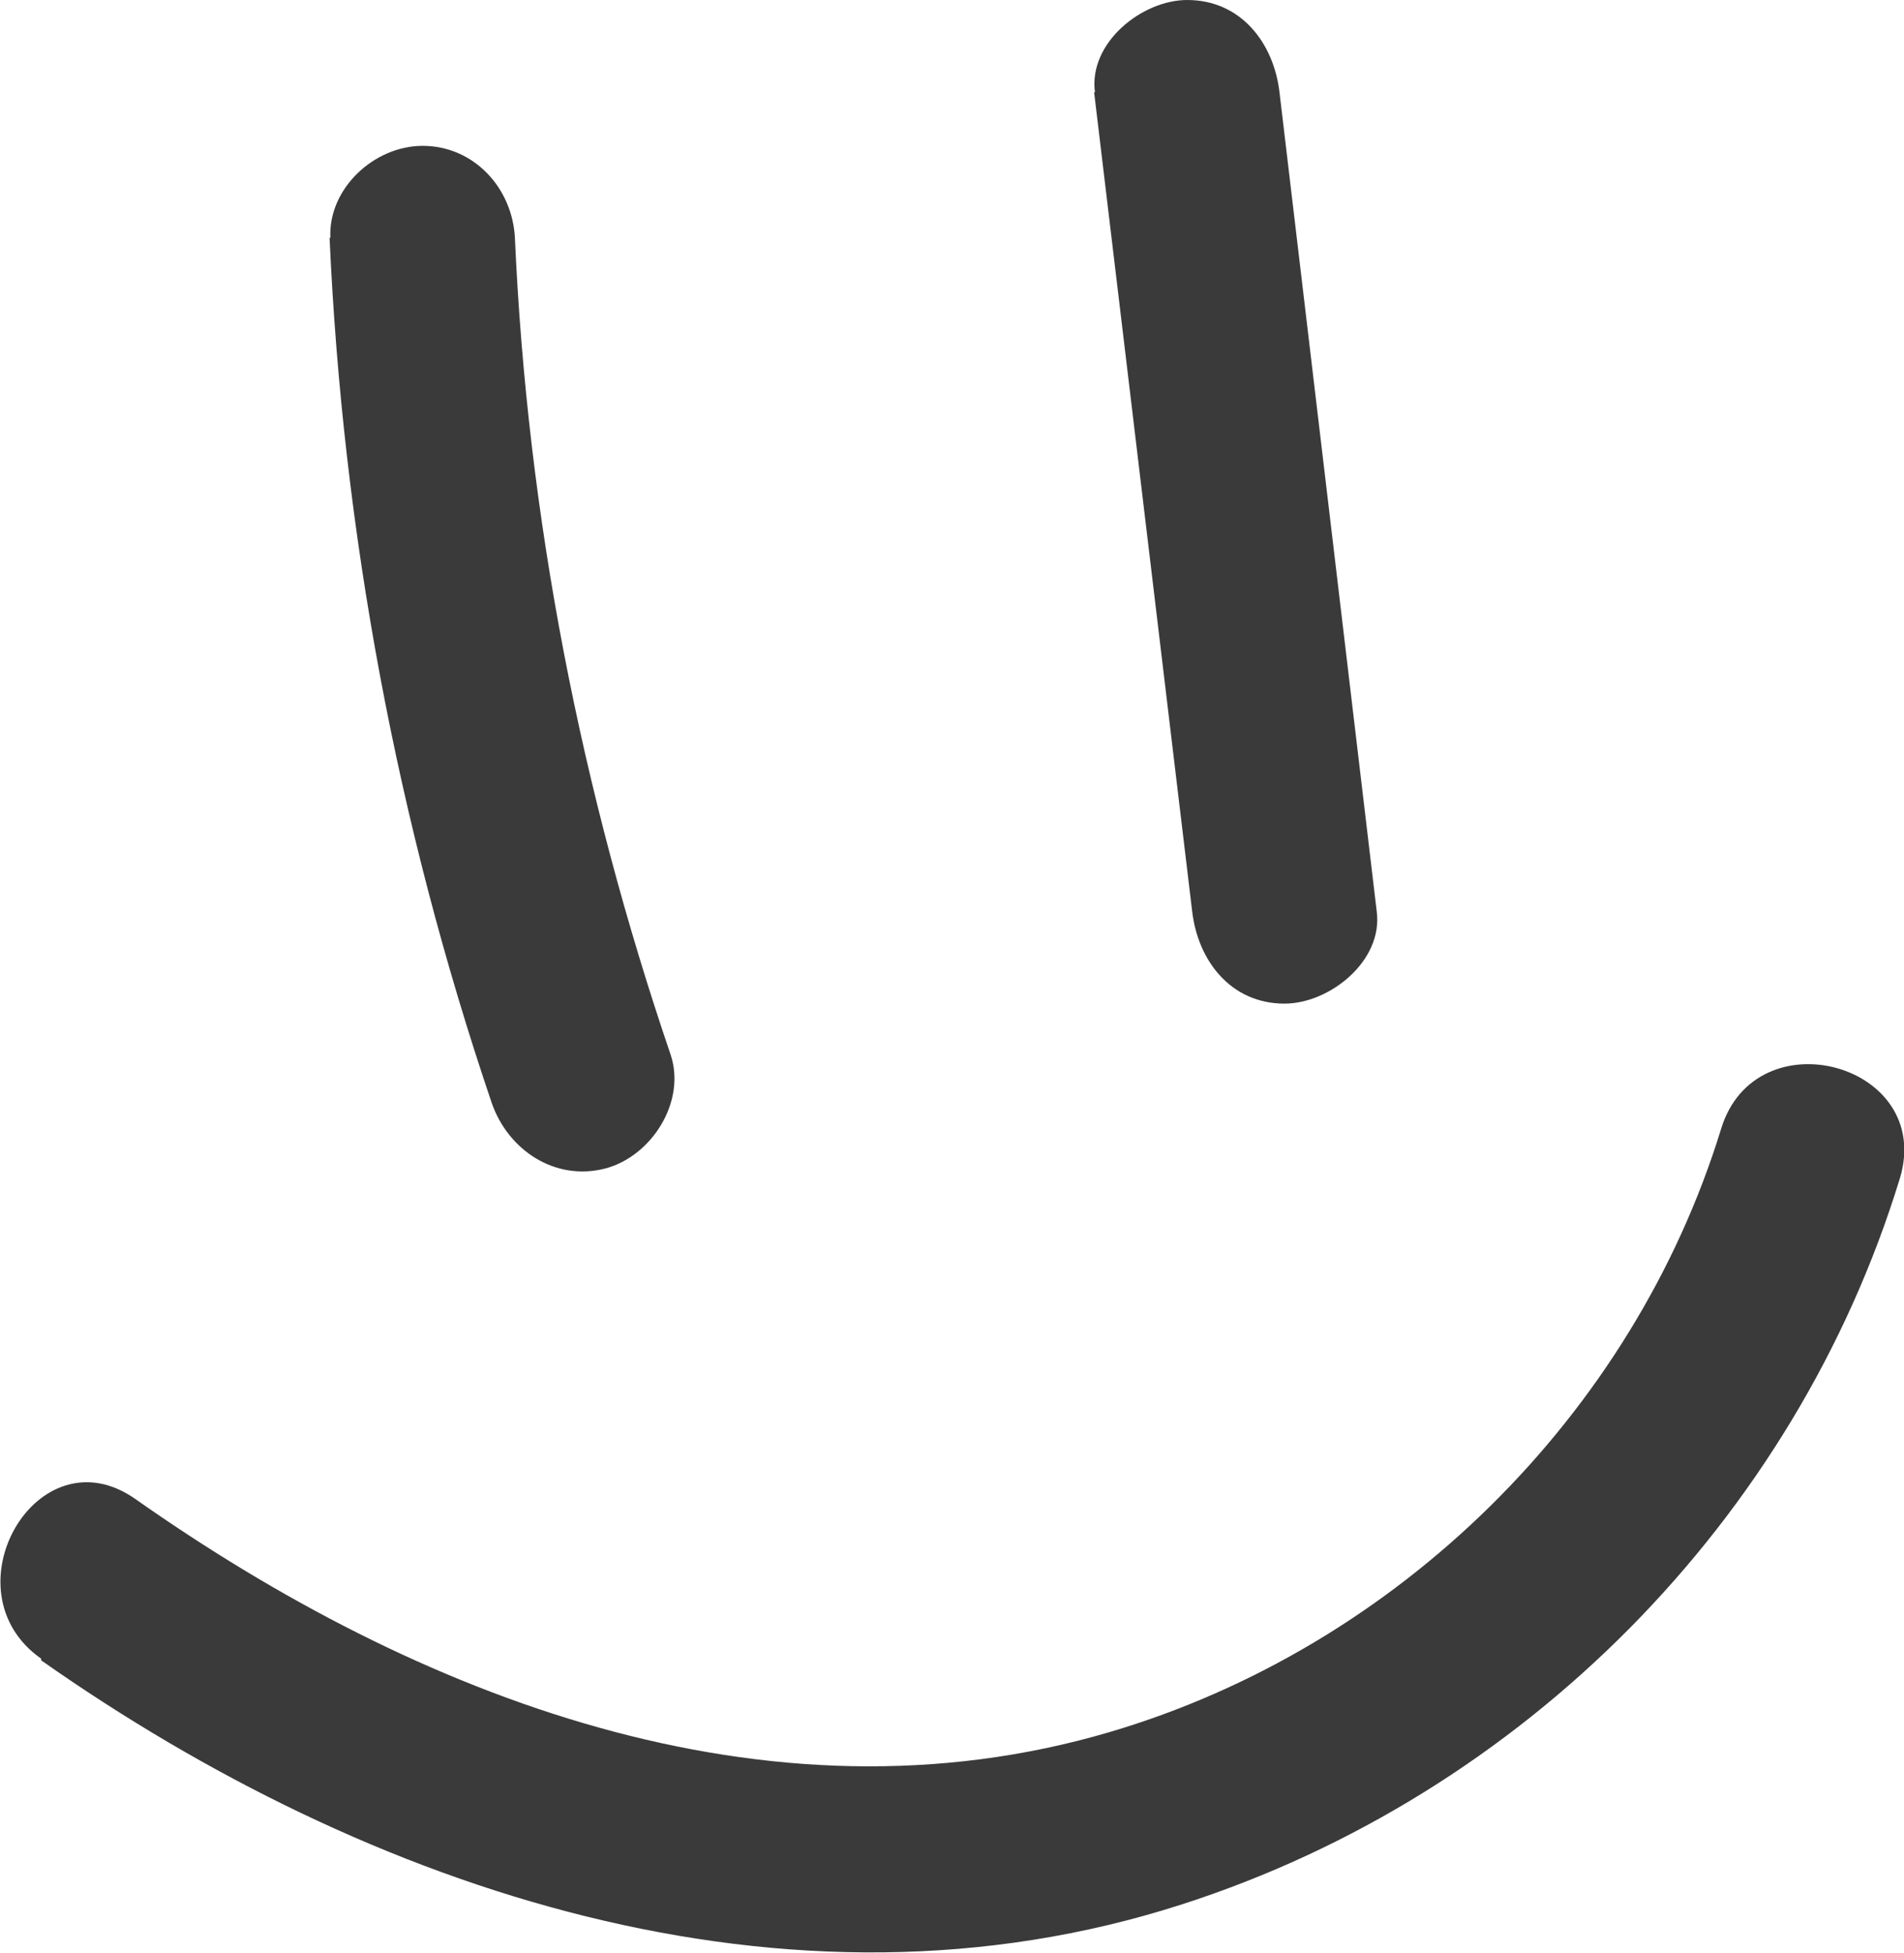 <?xml version="1.0" encoding="UTF-8"?>
<svg id="_Слой_2" data-name="Слой 2" xmlns="http://www.w3.org/2000/svg" viewBox="0 0 23.11 23.7">
  <defs>
    <style>
      .cls-1 {
        fill: #3a3a3a;
      }
    </style>
  </defs>
  <g id="_Слой_88" data-name="Слой 88">
    <path class="cls-1" d="M4,2.88c.16,3.58,.82,7.12,1.97,10.51,.2,.57,.77,.95,1.38,.79,.56-.15,.98-.81,.79-1.38-1.09-3.2-1.74-6.53-1.89-9.91-.03-.61-.5-1.12-1.12-1.12-.59,0-1.15,.52-1.12,1.12h0Z"/>
    <path class="cls-1" d="M13.28,1.12l1.19,9.94c.07,.6,.47,1.12,1.12,1.12,.55,0,1.2-.52,1.12-1.12L15.53,1.12c-.07-.6-.47-1.12-1.12-1.12-.55,0-1.2,.52-1.12,1.12h0Z"/>
    <path class="cls-1" d="M.5,20.15c3.97,2.79,9.05,4.51,13.85,2.96,4.13-1.33,7.44-4.66,8.71-8.81,.42-1.39-1.75-1.98-2.17-.6-1.07,3.48-3.93,6.29-7.42,7.32-4.17,1.23-8.42-.43-11.83-2.83-1.19-.83-2.31,1.12-1.14,1.94H.5Z"/>
  </g>
</svg>